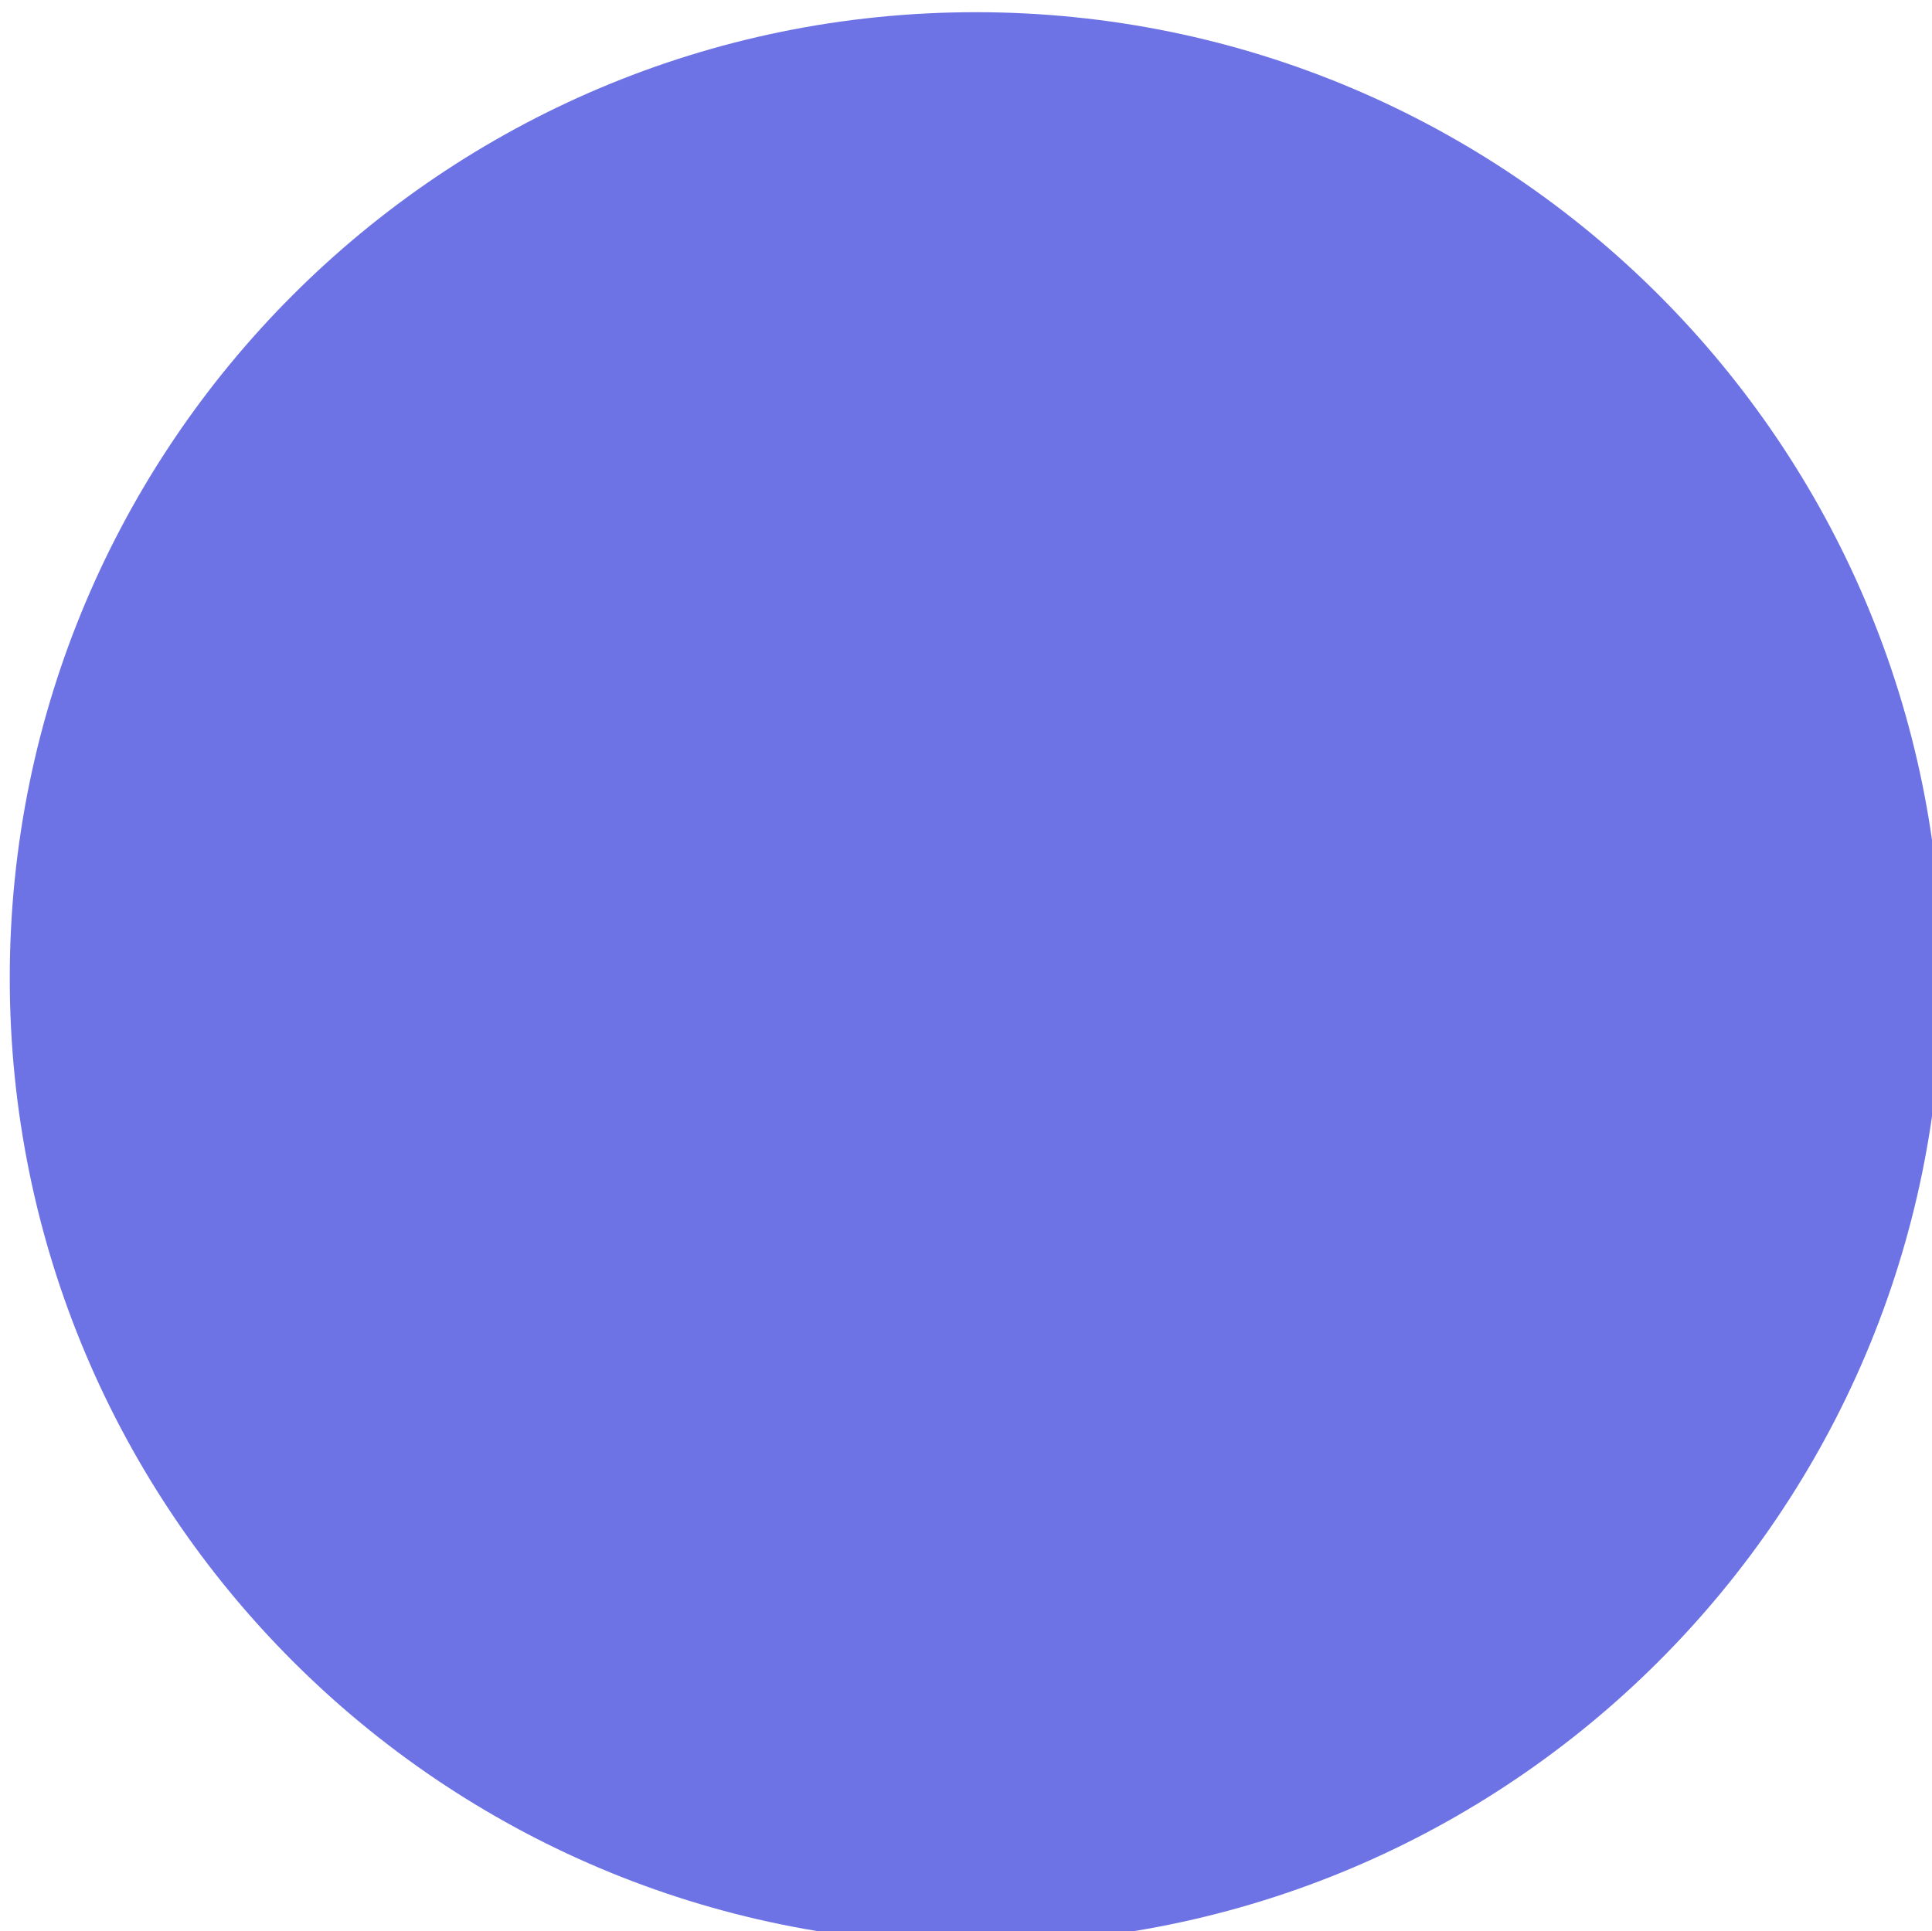 <?xml version="1.0" encoding="UTF-8" standalone="no"?>
<!-- Created with Inkscape (http://www.inkscape.org/) -->

<svg
   xmlns:dc="http://purl.org/dc/elements/1.1/"
   xmlns:cc="http://creativecommons.org/ns#"
   xmlns:rdf="http://www.w3.org/1999/02/22-rdf-syntax-ns#"
   xmlns:svg="http://www.w3.org/2000/svg"
   xmlns="http://www.w3.org/2000/svg"
   xmlns:sodipodi="http://sodipodi.sourceforge.net/DTD/sodipodi-0.dtd"
   xmlns:inkscape="http://www.inkscape.org/namespaces/inkscape"
   width="24.006"
   height="23.999"
   id="svg3833"
   version="1.1"
   inkscape:version="0.48.4 r9939"
   sodipodi:docname="done.svg"
   inkscape:export-filename="/home/nzonbi/source/react/start/template/img/done.png"
   inkscape:export-xdpi="90"
   inkscape:export-ydpi="90">
  <defs
     id="defs3835" />
  <sodipodi:namedview
     id="base"
     pagecolor="#ffffff"
     bordercolor="#666666"
     borderopacity="1.0"
     inkscape:pageopacity="0.0"
     inkscape:pageshadow="2"
     inkscape:zoom="13.30276"
     inkscape:cx="-0.56247995"
     inkscape:cy="11.077372"
     inkscape:current-layer="layer1"
     showgrid="true"
     inkscape:grid-bbox="true"
     inkscape:document-units="px"
     fit-margin-top="0"
     fit-margin-left="0"
     fit-margin-right="0"
     fit-margin-bottom="0"
     inkscape:snap-page="true"
     inkscape:snap-bbox="true"
     inkscape:window-width="1855"
     inkscape:window-height="1056"
     inkscape:window-x="65"
     inkscape:window-y="24"
     inkscape:window-maximized="1" />
  <g
     id="layer1"
     inkscape:label="Layer 1"
     inkscape:groupmode="layer"
     transform="translate(-3.332,-3.079)">
    <rect
       style="color:#000000;fill:#ffffff;fill-opacity:1;fill-rule:nonzero;stroke:none;stroke-width:2;marker:none;visibility:visible;display:inline;overflow:visible;enable-background:accumulate"
       id="rect3848"
       width="24.006"
       height="23.999"
       x="3.332"
       y="3.079" />
    <path
       sodipodi:type="arc"
       style="color:#000000;fill:#6d73e5;stroke:#6d73e5;stroke-width:2.7;stroke-miterlimit:4;stroke-opacity:1;stroke-dasharray:none;marker:none;visibility:visible;display:inline;overflow:visible;enable-background:accumulate;fill-opacity:1"
       id="path3788-0"
       sodipodi:cx="549.422"
       sodipodi:cy="336.02673"
       sodipodi:rx="14.849242"
       sodipodi:ry="14.849242"
       d="m 564.271,336.027 c 0,8.201 -6.648,14.849 -14.849,14.849 -8.201,0 -14.849,-6.648 -14.849,-14.849 0,-8.201 6.648,-14.849 14.849,-14.849 8.201,0 14.849,6.648 14.849,14.849 z"
       transform="matrix(0.741,0,0,0.741,-391.665,-233.762)" />
  </g>
</svg>
